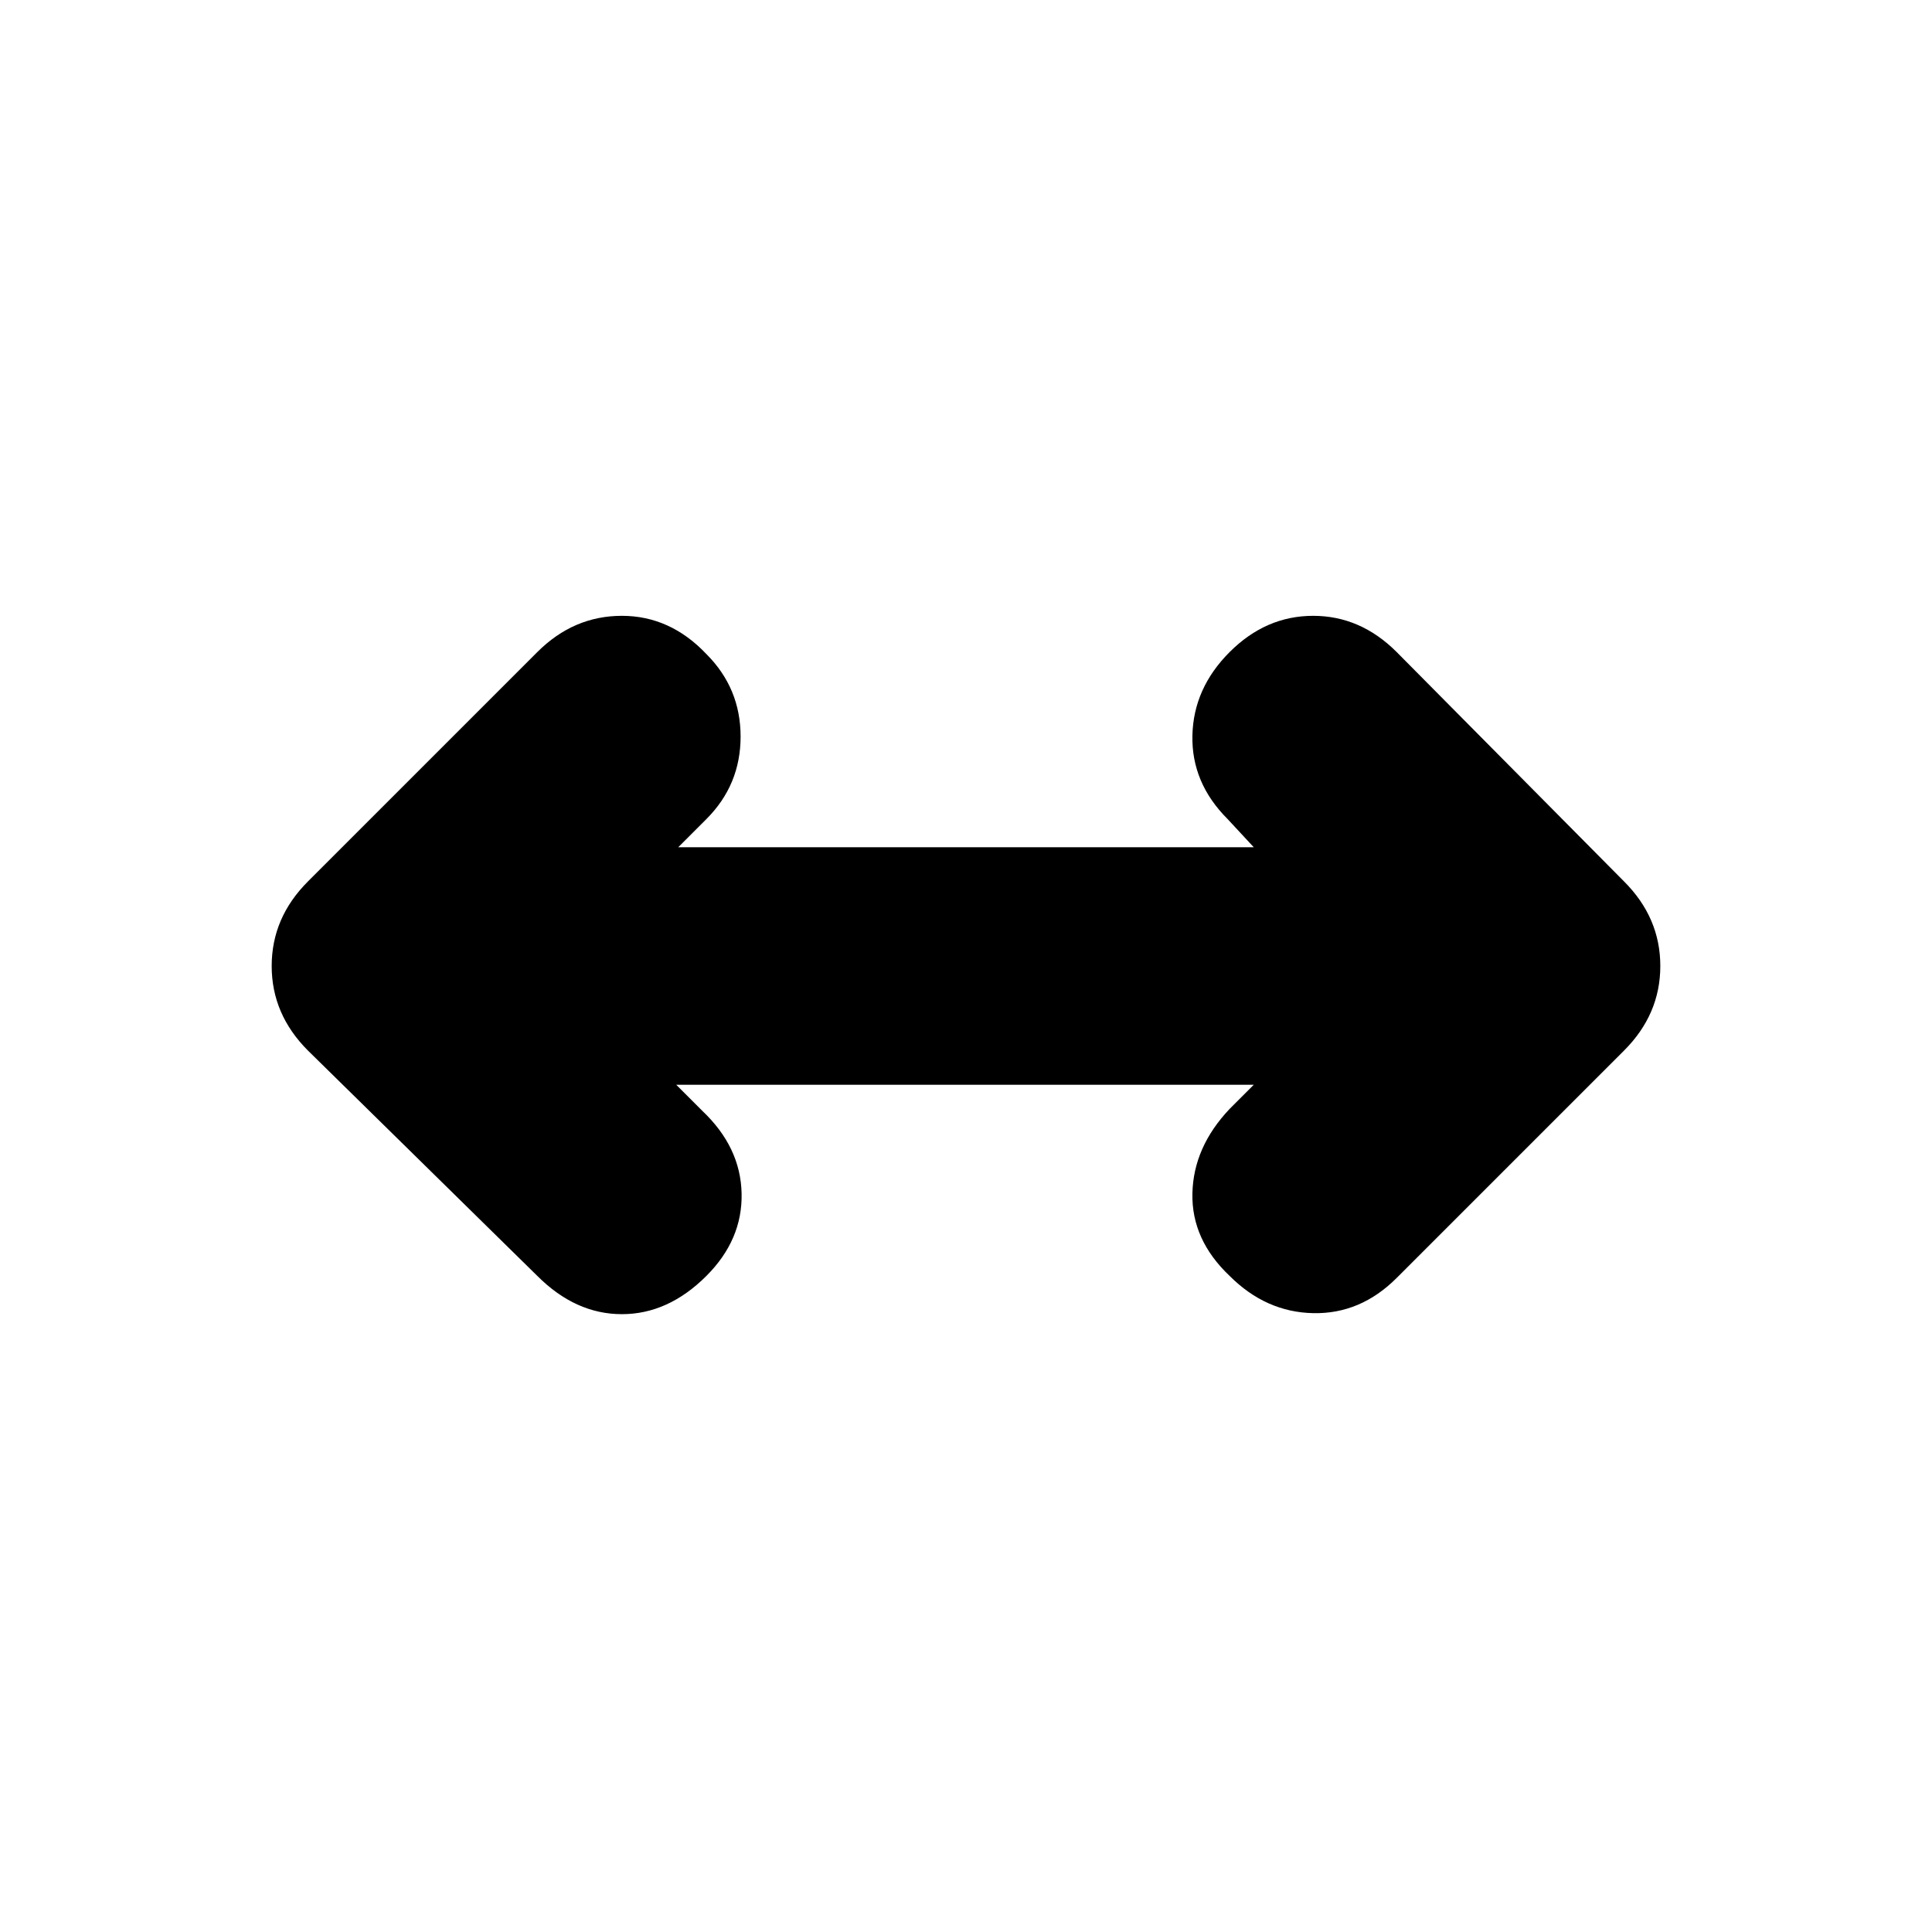 <svg xmlns="http://www.w3.org/2000/svg" height="20" viewBox="0 96 960 960" width="20"><path d="m336 635 13 13q19 18 19.5 41T351 730q-19 19-42 19t-42-19L153 618q-18-18-18-42t18-42l114-114q18-18 42-18t42 19q17 17 17 41t-17 41l-14 14h286l-13-14q-18-18-17.5-41.5T611 420q18-18 41.5-18t41.5 18l113 114q18 18 18 42t-18 42L694 731q-18 18-41.5 17.5T611 730q-19-18-18.5-41t18.5-42l12-12H336Z"/></svg>